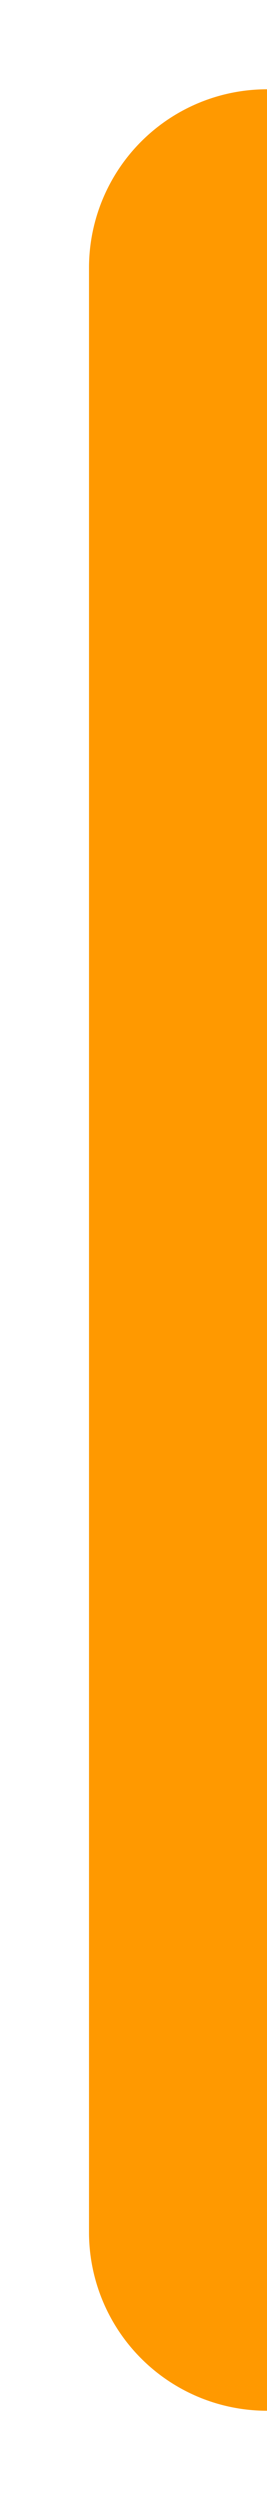 ﻿<?xml version="1.0" encoding="utf-8"?>
<svg version="1.1" xmlns:xlink="http://www.w3.org/1999/xlink" width="3px" height="28px" xmlns="http://www.w3.org/2000/svg">
  <g transform="matrix(1 0 0 1 -558 -64 )">
    <path d="M 559 67  A 2 2 0 0 1 561 65 L 561 91  A 2 2 0 0 1 559 89 L 559 67  Z " fill-rule="nonzero" fill="#ff9900" stroke="none" />
  </g>
</svg>